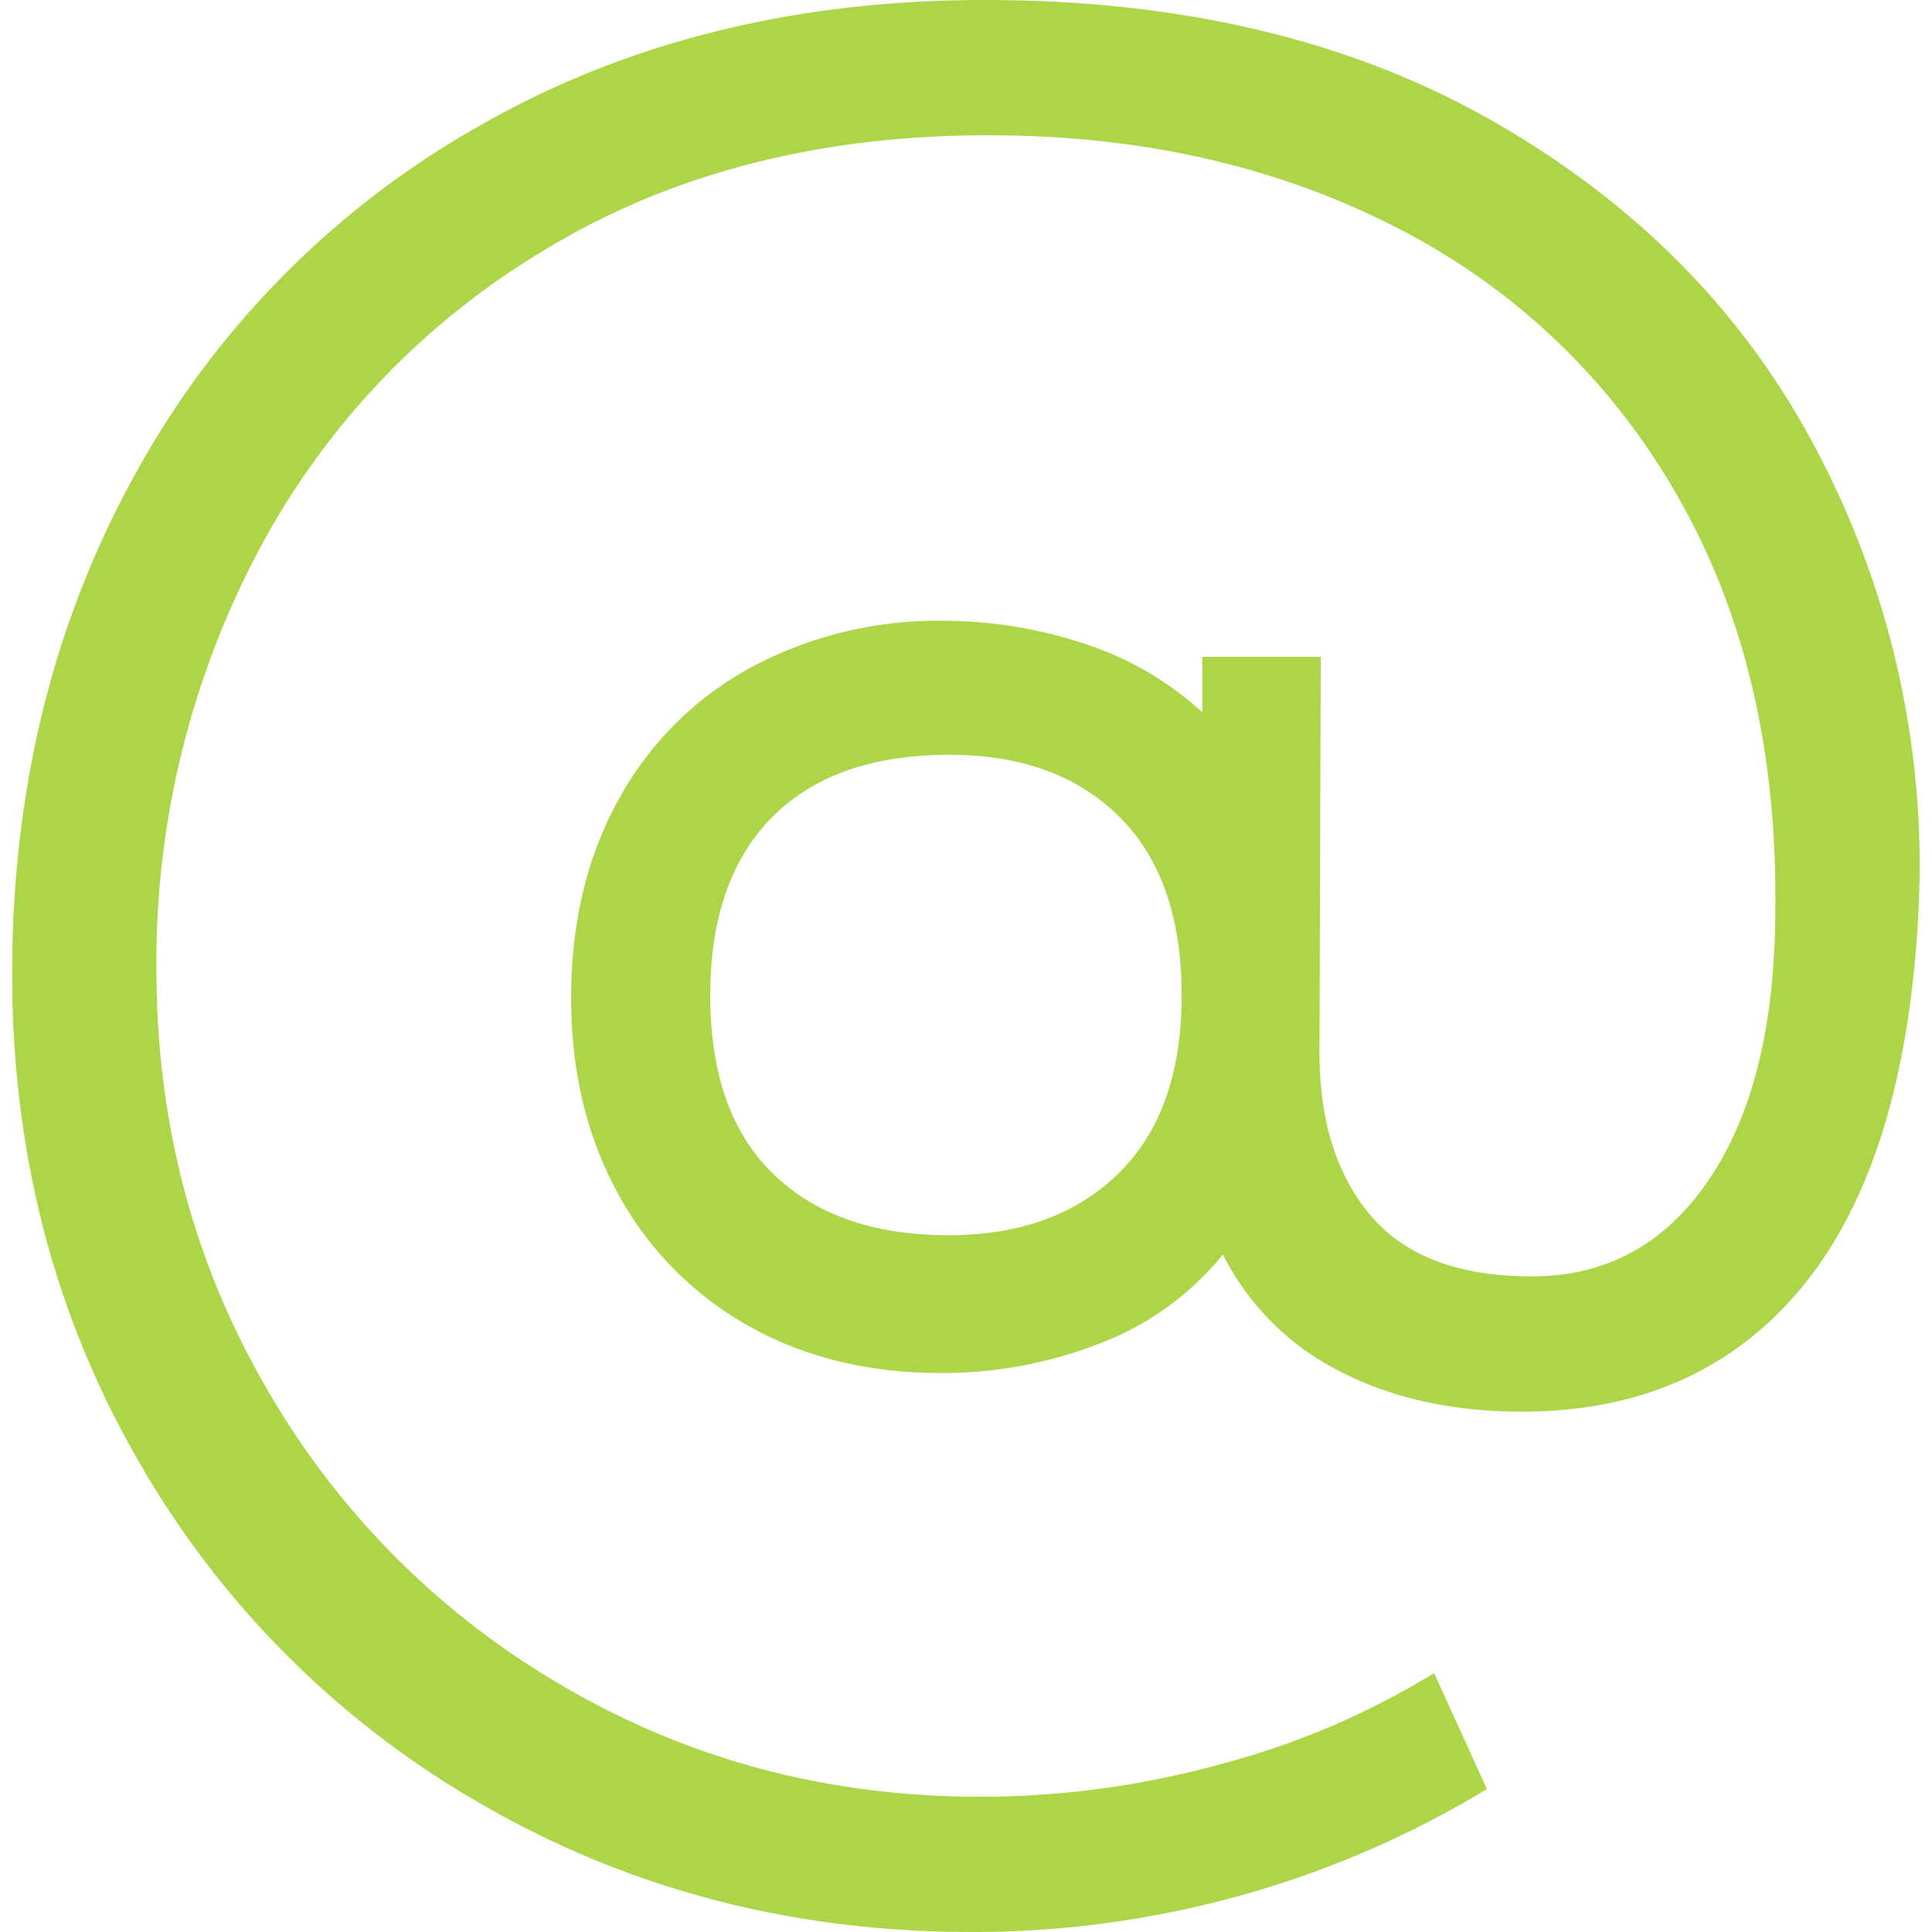 <svg xmlns="http://www.w3.org/2000/svg" width="318" height="318" viewBox="0 0 318 318">
  <g id="around-contact" transform="translate(-968 -116)">
    <rect id="Rectangle_3554" data-name="Rectangle 3554" width="318" height="318" transform="translate(968 116)" fill="none"/>
    <path id="Path_5246" data-name="Path 5246" d="M191.86,44.52q-43.884,0-80.03-20.67A152.009,152.009,0,0,1,54.8-32.86Q33.92-68.9,33.92-113.208q0-45.368,20.034-81.832a146.888,146.888,0,0,1,56.392-57.452Q146.7-273.48,193.98-273.48q48.76,0,83.634,19.928t52.576,52.788a146.58,146.58,0,0,1,17.7,70.6q0,3.392-.424,10.6-2.756,39.008-19.61,58.724T282.384-41.128q-17.172,0-30-6.678A43.421,43.421,0,0,1,233.2-66.992a47.924,47.924,0,0,1-20.246,14.628,70.908,70.908,0,0,1-26.182,4.876q-18.02,0-31.8-7.844A54.875,54.875,0,0,1,133.56-77.168q-7.632-13.992-7.632-32.012,0-18.656,7.844-32.754a54.31,54.31,0,0,1,21.836-21.73A64.878,64.878,0,0,1,187.2-171.3a73.558,73.558,0,0,1,23,3.71,52.61,52.61,0,0,1,19.61,11.342v-9.116h19.5l-.212,65.084q0,16.96,8.48,26.924t26.5,9.964q17.384,0,27.984-14.31t11.872-39.114q.212-2.968.212-8.9,0-38.8-16.748-67.2a110.872,110.872,0,0,0-46.11-43.354q-29.362-14.946-66.674-14.946-41.976,0-73.034,18.868a126.718,126.718,0,0,0-47.488,50.244,144.488,144.488,0,0,0-16.43,68.052q0,37.736,18.02,68.9a133.5,133.5,0,0,0,49.078,49.29Q155.82,22.26,193.344,22.26a149.307,149.307,0,0,0,39.644-5.406,130.9,130.9,0,0,0,34.98-14.946l8.692,19.08a161.667,161.667,0,0,1-40.81,17.6A164.667,164.667,0,0,1,191.86,44.52ZM148.824-109.6q0,19.292,10.388,29.362t28.832,10.07q17.6,0,27.984-10.176T226.416-109.6q0-19.292-10.282-29.468t-27.878-10.176q-19.08,0-29.256,10.282T148.824-109.6Z" transform="translate(936.08 389.48)" fill="#acd647"/>
  </g>
</svg>
